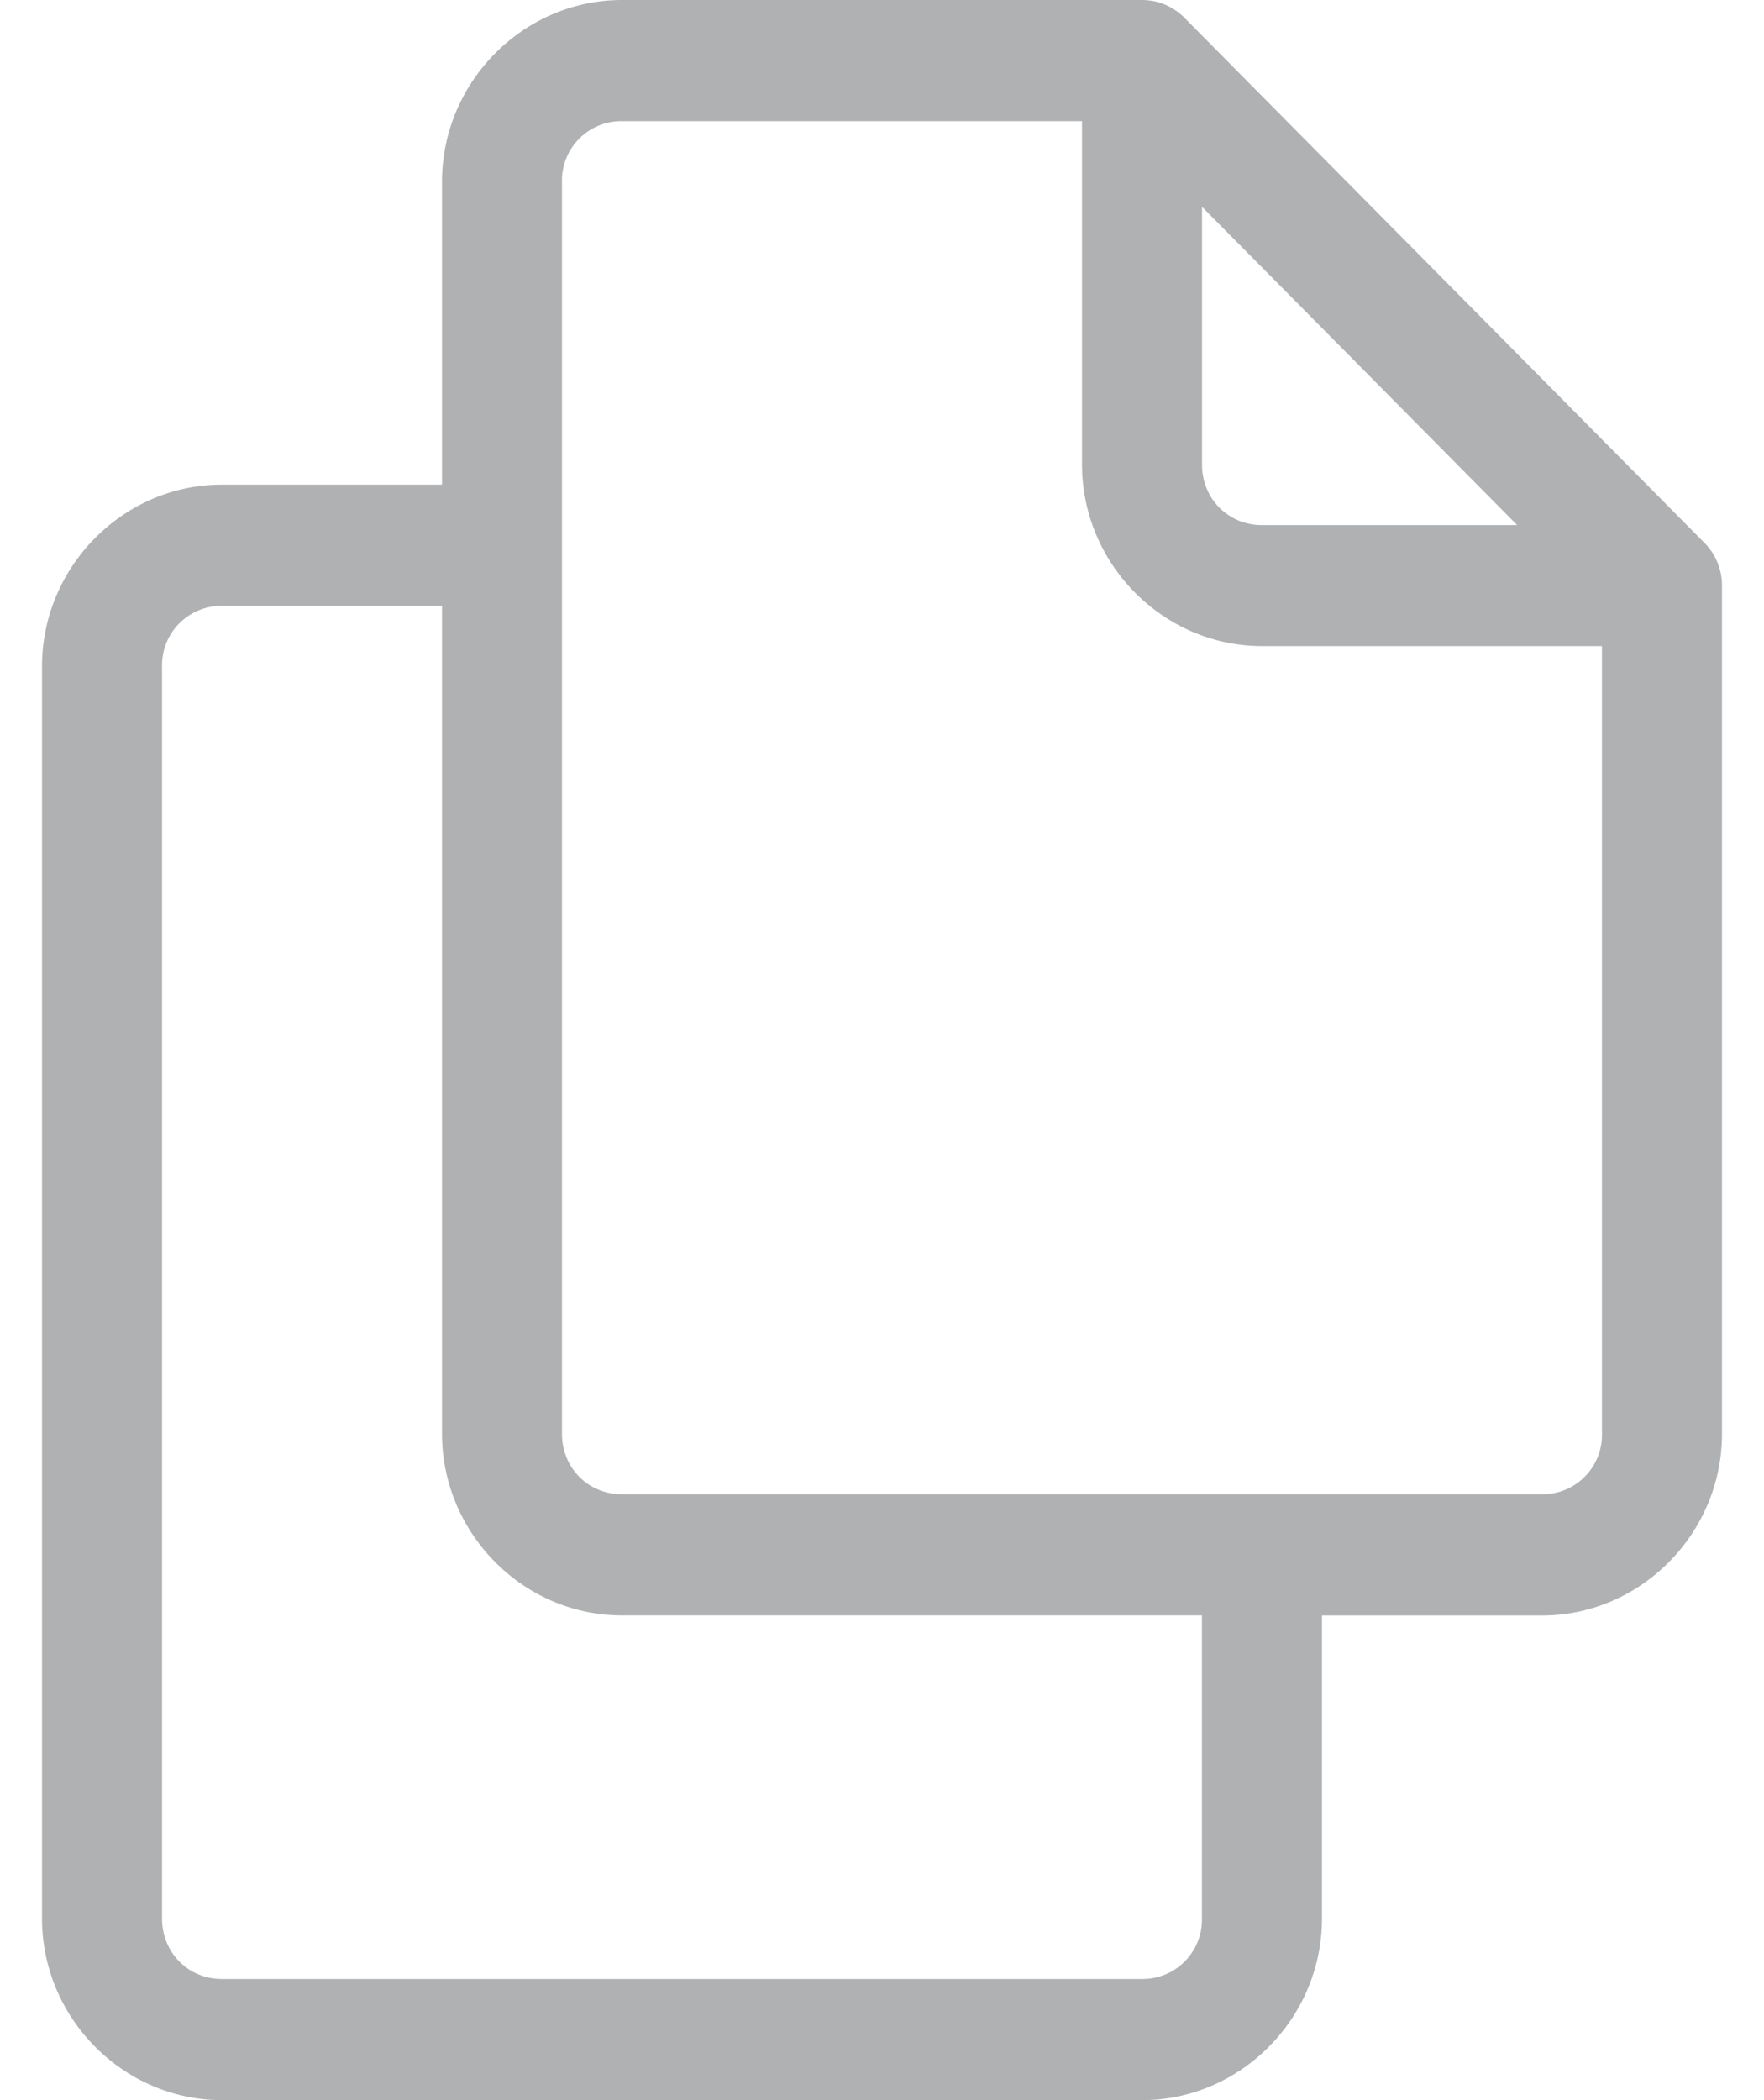 <svg width="21" height="25" xmlns="http://www.w3.org/2000/svg" fill="#AFB1B3">
    <path fill-rule="evenodd" clip-rule="evenodd"
          d="M5.262 2.163C5.262.977 6.23 0 7.405 0h6.19c.19 0 .371.076.505.211l6.19 6.25c.135.135.21.319.21.51v10.096c0 1.187-.968 2.164-2.143 2.164h-2.619v3.605c0 1.187-.968 2.164-2.143 2.164H2.643C1.468 25 .5 24.023.5 22.837V7.933c0-1.187.968-2.164 2.143-2.164h2.619V2.163zm0 5.049h-2.62a.707.707 0 00-.713.72v14.904c0 .408.31.722.714.722h10.952a.707.707 0 00.714-.721V19.23H7.405c-1.175 0-2.143-.977-2.143-2.164V7.212zm7.619-5.77H7.405a.707.707 0 00-.715.721v14.904c0 .407.312.721.715.721h10.952a.707.707 0 00.714-.72V7.691h-4.047c-1.175 0-2.143-.977-2.143-2.163V1.442zm5.18 4.808L14.31 2.462V5.53c0 .407.312.721.715.721h3.037z"
          />
</svg>